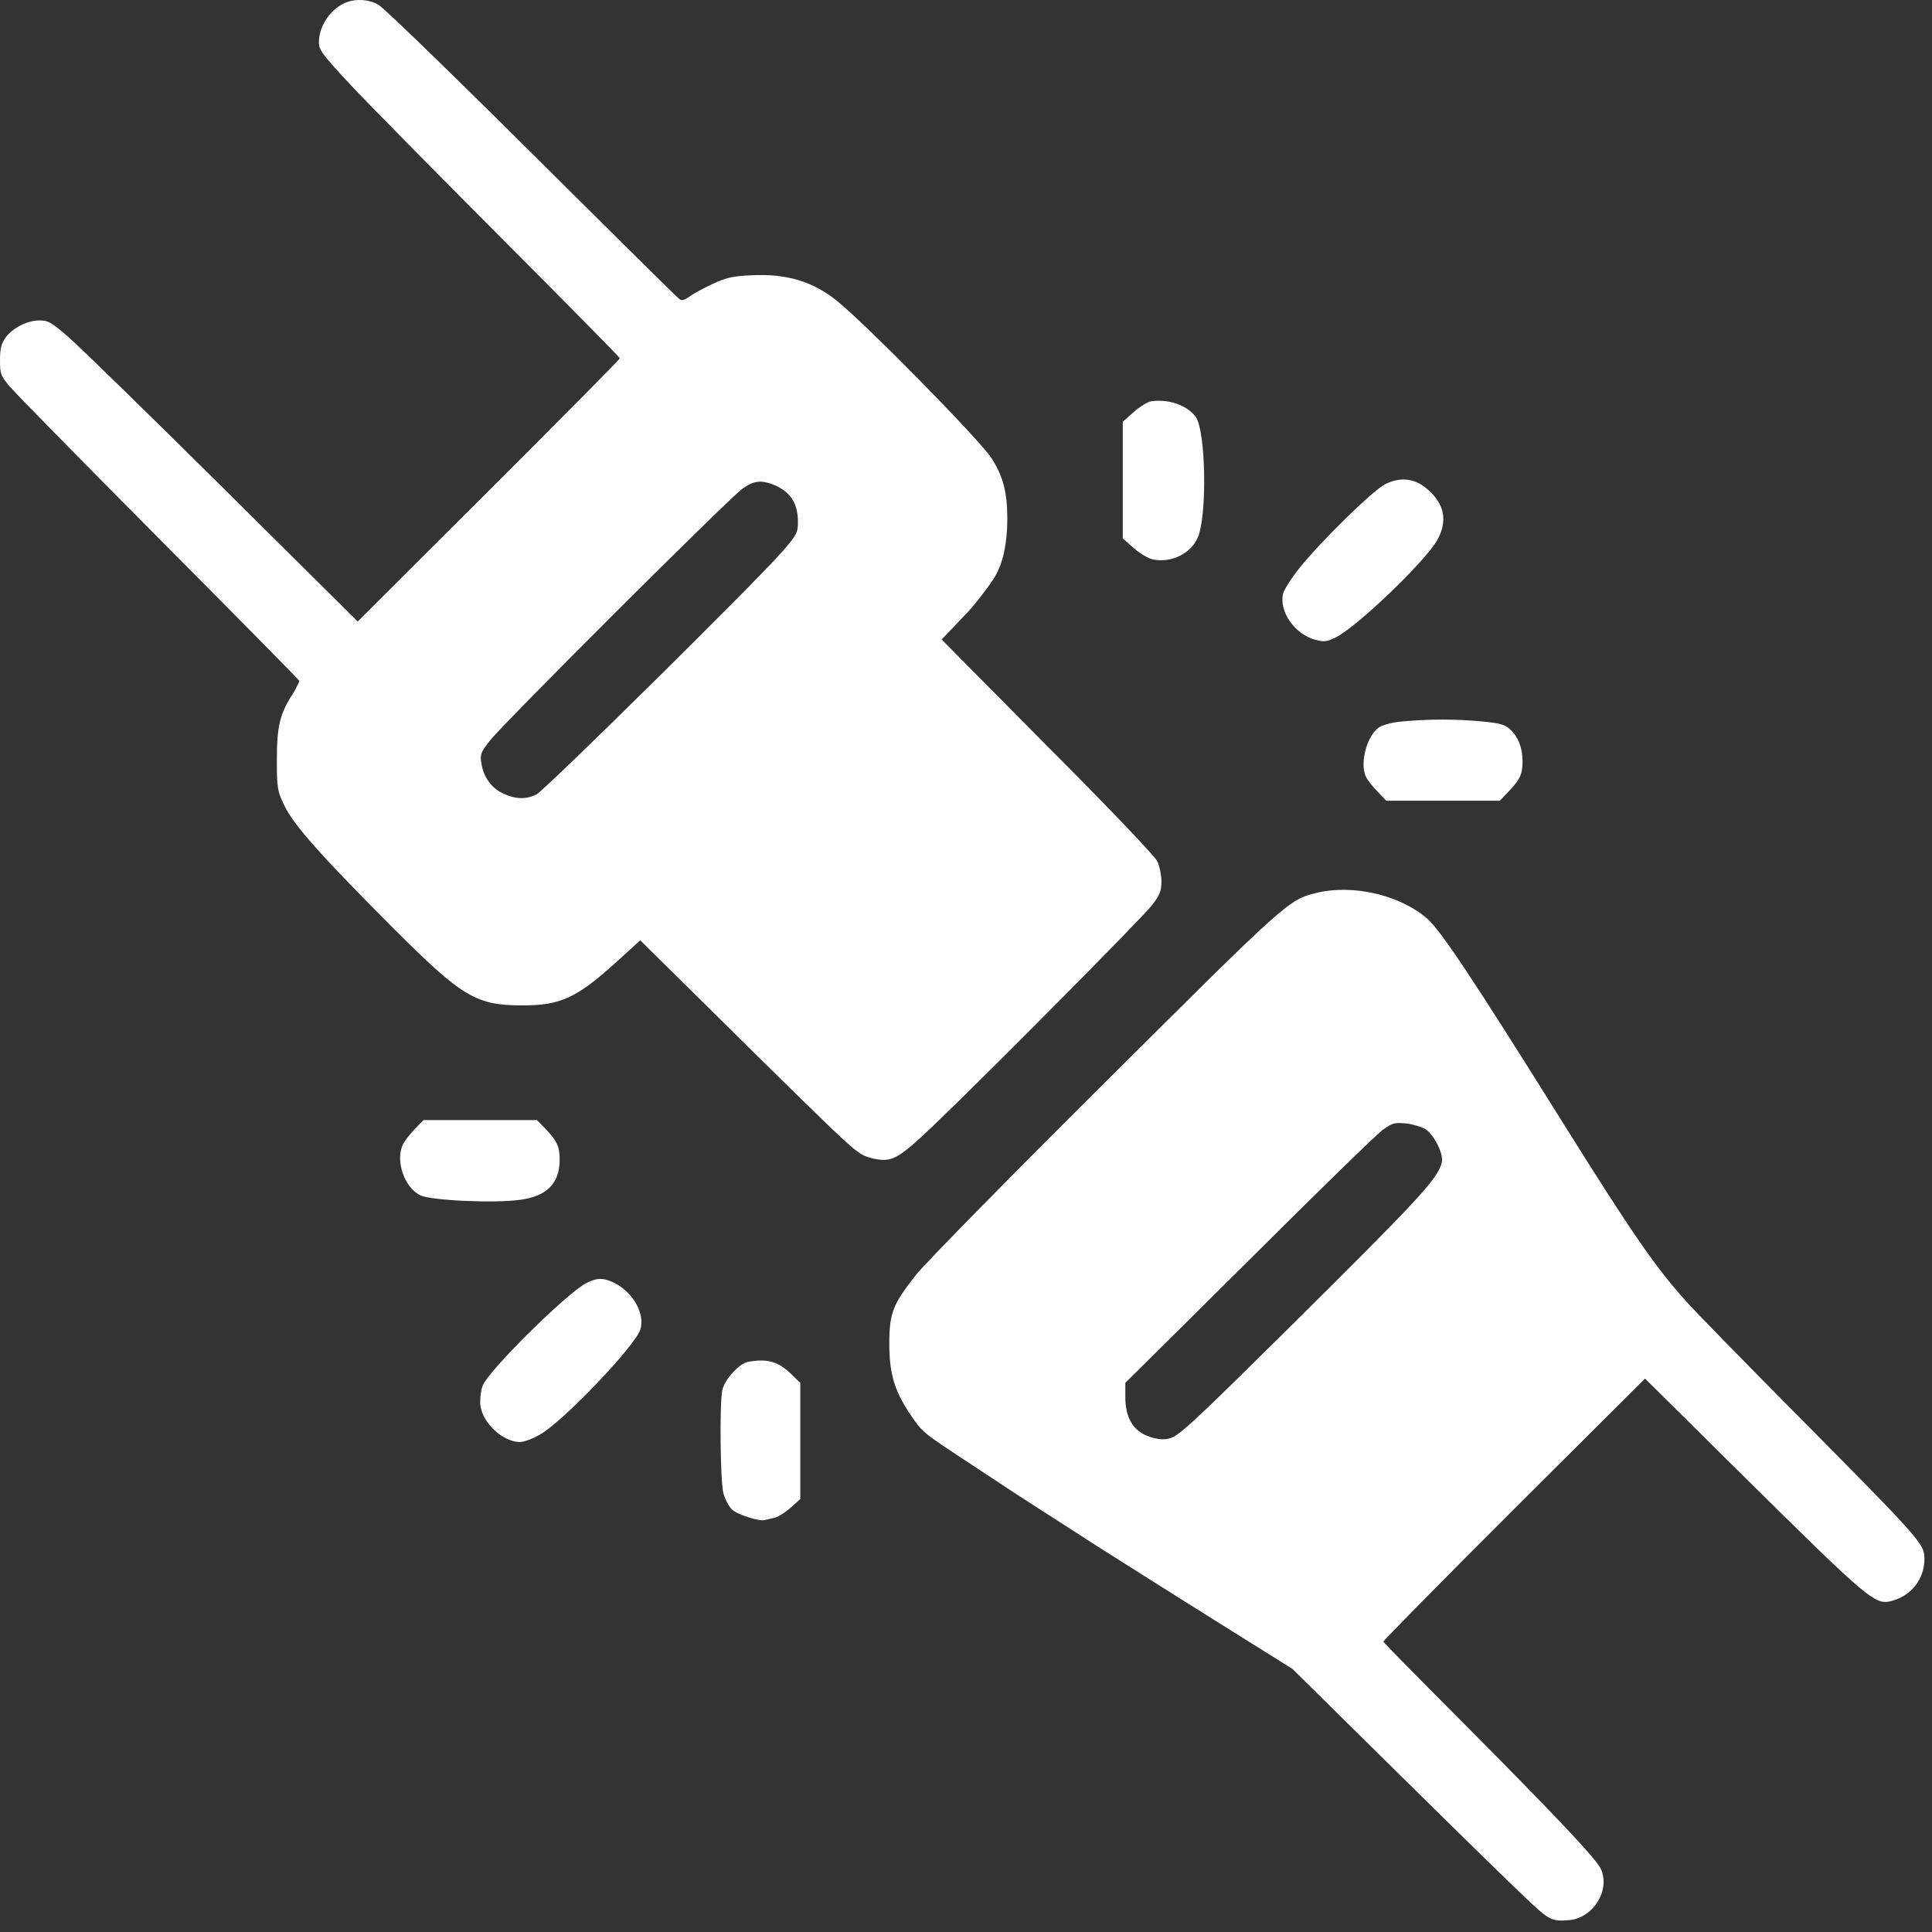 <svg width="13" height="13" viewBox="0 0 13 13" fill="none" xmlns="http://www.w3.org/2000/svg">
<rect x="0" y="0" width="13" height="13" fill="#333333" stroke="none"/>
<path d="M2.363 0.006C2.245 0.032 2.146 0.16 2.146 0.284C2.146 0.336 2.167 0.365 2.355 0.567C2.47 0.69 2.925 1.152 3.367 1.595C3.809 2.038 4.171 2.405 4.171 2.411C4.171 2.417 3.774 2.818 3.288 3.303L2.407 4.182L1.503 3.285C1.006 2.792 0.539 2.337 0.465 2.272C0.347 2.169 0.324 2.156 0.267 2.156C0.183 2.156 0.086 2.206 0.037 2.272C0.008 2.314 0 2.346 0 2.424C0 2.514 0.005 2.529 0.063 2.598C0.099 2.642 0.551 3.101 1.067 3.621C1.586 4.142 2.01 4.573 2.013 4.58C2.016 4.586 1.995 4.627 1.97 4.669C1.882 4.804 1.863 4.89 1.863 5.113C1.863 5.305 1.866 5.32 1.913 5.42C1.973 5.548 2.167 5.766 2.647 6.246C3.107 6.706 3.202 6.765 3.511 6.765C3.774 6.766 3.881 6.716 4.161 6.461L4.308 6.327L4.859 6.871C5.162 7.172 5.496 7.498 5.599 7.597C5.774 7.762 5.797 7.778 5.878 7.796C6.002 7.822 6.043 7.799 6.27 7.584C6.62 7.251 7.689 6.173 7.753 6.089C7.805 6.021 7.815 5.994 7.815 5.931C7.815 5.887 7.802 5.827 7.787 5.795C7.771 5.761 7.459 5.433 7.047 5.021L6.336 4.303L6.407 4.229C6.446 4.187 6.487 4.145 6.496 4.135C6.542 4.092 6.663 3.935 6.696 3.878C6.751 3.783 6.778 3.651 6.778 3.489C6.778 3.311 6.748 3.198 6.668 3.078C6.584 2.952 5.84 2.194 5.636 2.028C5.474 1.895 5.296 1.841 5.06 1.852C4.929 1.858 4.887 1.868 4.796 1.91C4.736 1.938 4.665 1.976 4.639 1.996C4.601 2.022 4.585 2.025 4.569 2.01C4.556 2.001 4.245 1.693 3.876 1.327C3.071 0.525 2.595 0.063 2.546 0.032C2.499 0.003 2.425 -0.008 2.363 0.006ZM5.199 3.259C5.316 3.305 5.369 3.384 5.369 3.51C5.369 3.584 5.363 3.597 5.266 3.709C5.104 3.898 3.667 5.317 3.609 5.346C3.539 5.381 3.466 5.378 3.383 5.338C3.304 5.3 3.254 5.229 3.239 5.136C3.23 5.077 3.234 5.063 3.296 4.984C3.387 4.867 4.903 3.355 4.995 3.289C5.07 3.235 5.118 3.229 5.199 3.259Z" fill="white"/>
<path d="M7.747 2.7C7.724 2.703 7.67 2.736 7.63 2.771L7.555 2.838V3.23V3.623L7.63 3.689C7.672 3.726 7.729 3.759 7.76 3.765C7.884 3.788 8.012 3.725 8.059 3.618C8.124 3.473 8.114 2.896 8.045 2.804C7.986 2.726 7.865 2.684 7.747 2.7Z" fill="white"/>
<path d="M9.321 3.258C9.237 3.3 8.892 3.638 8.743 3.823C8.689 3.891 8.639 3.969 8.633 3.996C8.607 4.117 8.712 4.268 8.851 4.305C8.91 4.321 8.927 4.318 8.986 4.29C9.125 4.223 9.58 3.788 9.668 3.639C9.745 3.505 9.721 3.385 9.593 3.282C9.512 3.217 9.418 3.209 9.321 3.258Z" fill="white"/>
<path d="M9.441 4.854C9.373 4.859 9.307 4.877 9.281 4.893C9.197 4.948 9.146 5.14 9.193 5.231C9.203 5.25 9.237 5.294 9.269 5.326L9.328 5.388H9.71H10.092L10.151 5.326C10.228 5.245 10.245 5.21 10.245 5.121C10.245 5.032 10.215 4.956 10.159 4.906C10.126 4.875 10.091 4.866 9.968 4.854C9.799 4.838 9.616 4.838 9.441 4.854Z" fill="white"/>
<path d="M8.859 6.008C8.67 6.054 8.662 6.062 7.432 7.287C6.789 7.926 6.218 8.508 6.163 8.579C6.007 8.777 5.984 8.835 5.984 9.043C5.984 9.245 6.02 9.362 6.127 9.52C6.208 9.639 6.203 9.635 6.519 9.843C6.772 10.01 6.854 10.065 7.139 10.247C7.202 10.287 7.293 10.346 7.337 10.375C7.445 10.444 8.08 10.845 8.422 11.058L8.697 11.23L9.402 11.926C9.789 12.308 10.178 12.689 10.265 12.77C10.425 12.922 10.44 12.93 10.56 12.92C10.722 12.905 10.838 12.716 10.771 12.574C10.736 12.503 10.476 12.227 9.825 11.572C9.543 11.29 9.311 11.053 9.308 11.047C9.306 11.041 9.701 10.64 10.187 10.155L11.069 9.276L11.705 9.906C12.591 10.782 12.617 10.803 12.733 10.771C12.863 10.735 12.949 10.624 12.949 10.489C12.949 10.389 12.93 10.367 12.112 9.541C11.737 9.163 11.389 8.807 11.339 8.749C11.138 8.524 10.986 8.305 10.536 7.586C9.907 6.58 9.697 6.264 9.603 6.181C9.421 6.023 9.105 5.948 8.859 6.008ZM9.595 7.6C9.655 7.644 9.716 7.77 9.701 7.823C9.674 7.933 9.552 8.064 8.657 8.951C8.111 9.491 7.986 9.61 7.912 9.659C7.86 9.694 7.79 9.693 7.706 9.656C7.617 9.614 7.572 9.53 7.572 9.399V9.305L8.403 8.481C8.858 8.027 9.264 7.631 9.305 7.602C9.371 7.555 9.384 7.552 9.465 7.56C9.512 7.566 9.572 7.584 9.595 7.6Z" fill="white"/>
<path d="M2.791 7.597C2.758 7.631 2.724 7.676 2.713 7.697C2.658 7.805 2.718 7.989 2.828 8.043C2.902 8.078 3.328 8.098 3.502 8.073C3.68 8.048 3.764 7.964 3.766 7.807C3.766 7.715 3.749 7.679 3.672 7.597L3.613 7.537H3.231H2.849L2.791 7.597Z" fill="white"/>
<path d="M3.944 8.634C3.808 8.707 3.285 9.224 3.248 9.324C3.238 9.347 3.231 9.397 3.231 9.436C3.231 9.559 3.376 9.703 3.499 9.703C3.525 9.703 3.588 9.68 3.636 9.651C3.789 9.565 4.275 9.055 4.309 8.946C4.341 8.841 4.262 8.699 4.137 8.634C4.061 8.596 4.017 8.597 3.944 8.634Z" fill="white"/>
<path d="M5.032 9.164C4.972 9.176 4.873 9.286 4.86 9.355C4.841 9.454 4.847 9.964 4.867 10.045C4.878 10.087 4.904 10.136 4.925 10.157C4.962 10.192 5.11 10.239 5.147 10.228C5.158 10.225 5.186 10.218 5.212 10.213C5.236 10.207 5.285 10.176 5.32 10.145L5.385 10.087V9.696V9.305L5.325 9.247C5.236 9.16 5.162 9.14 5.032 9.164Z" fill="white"/>
</svg>
